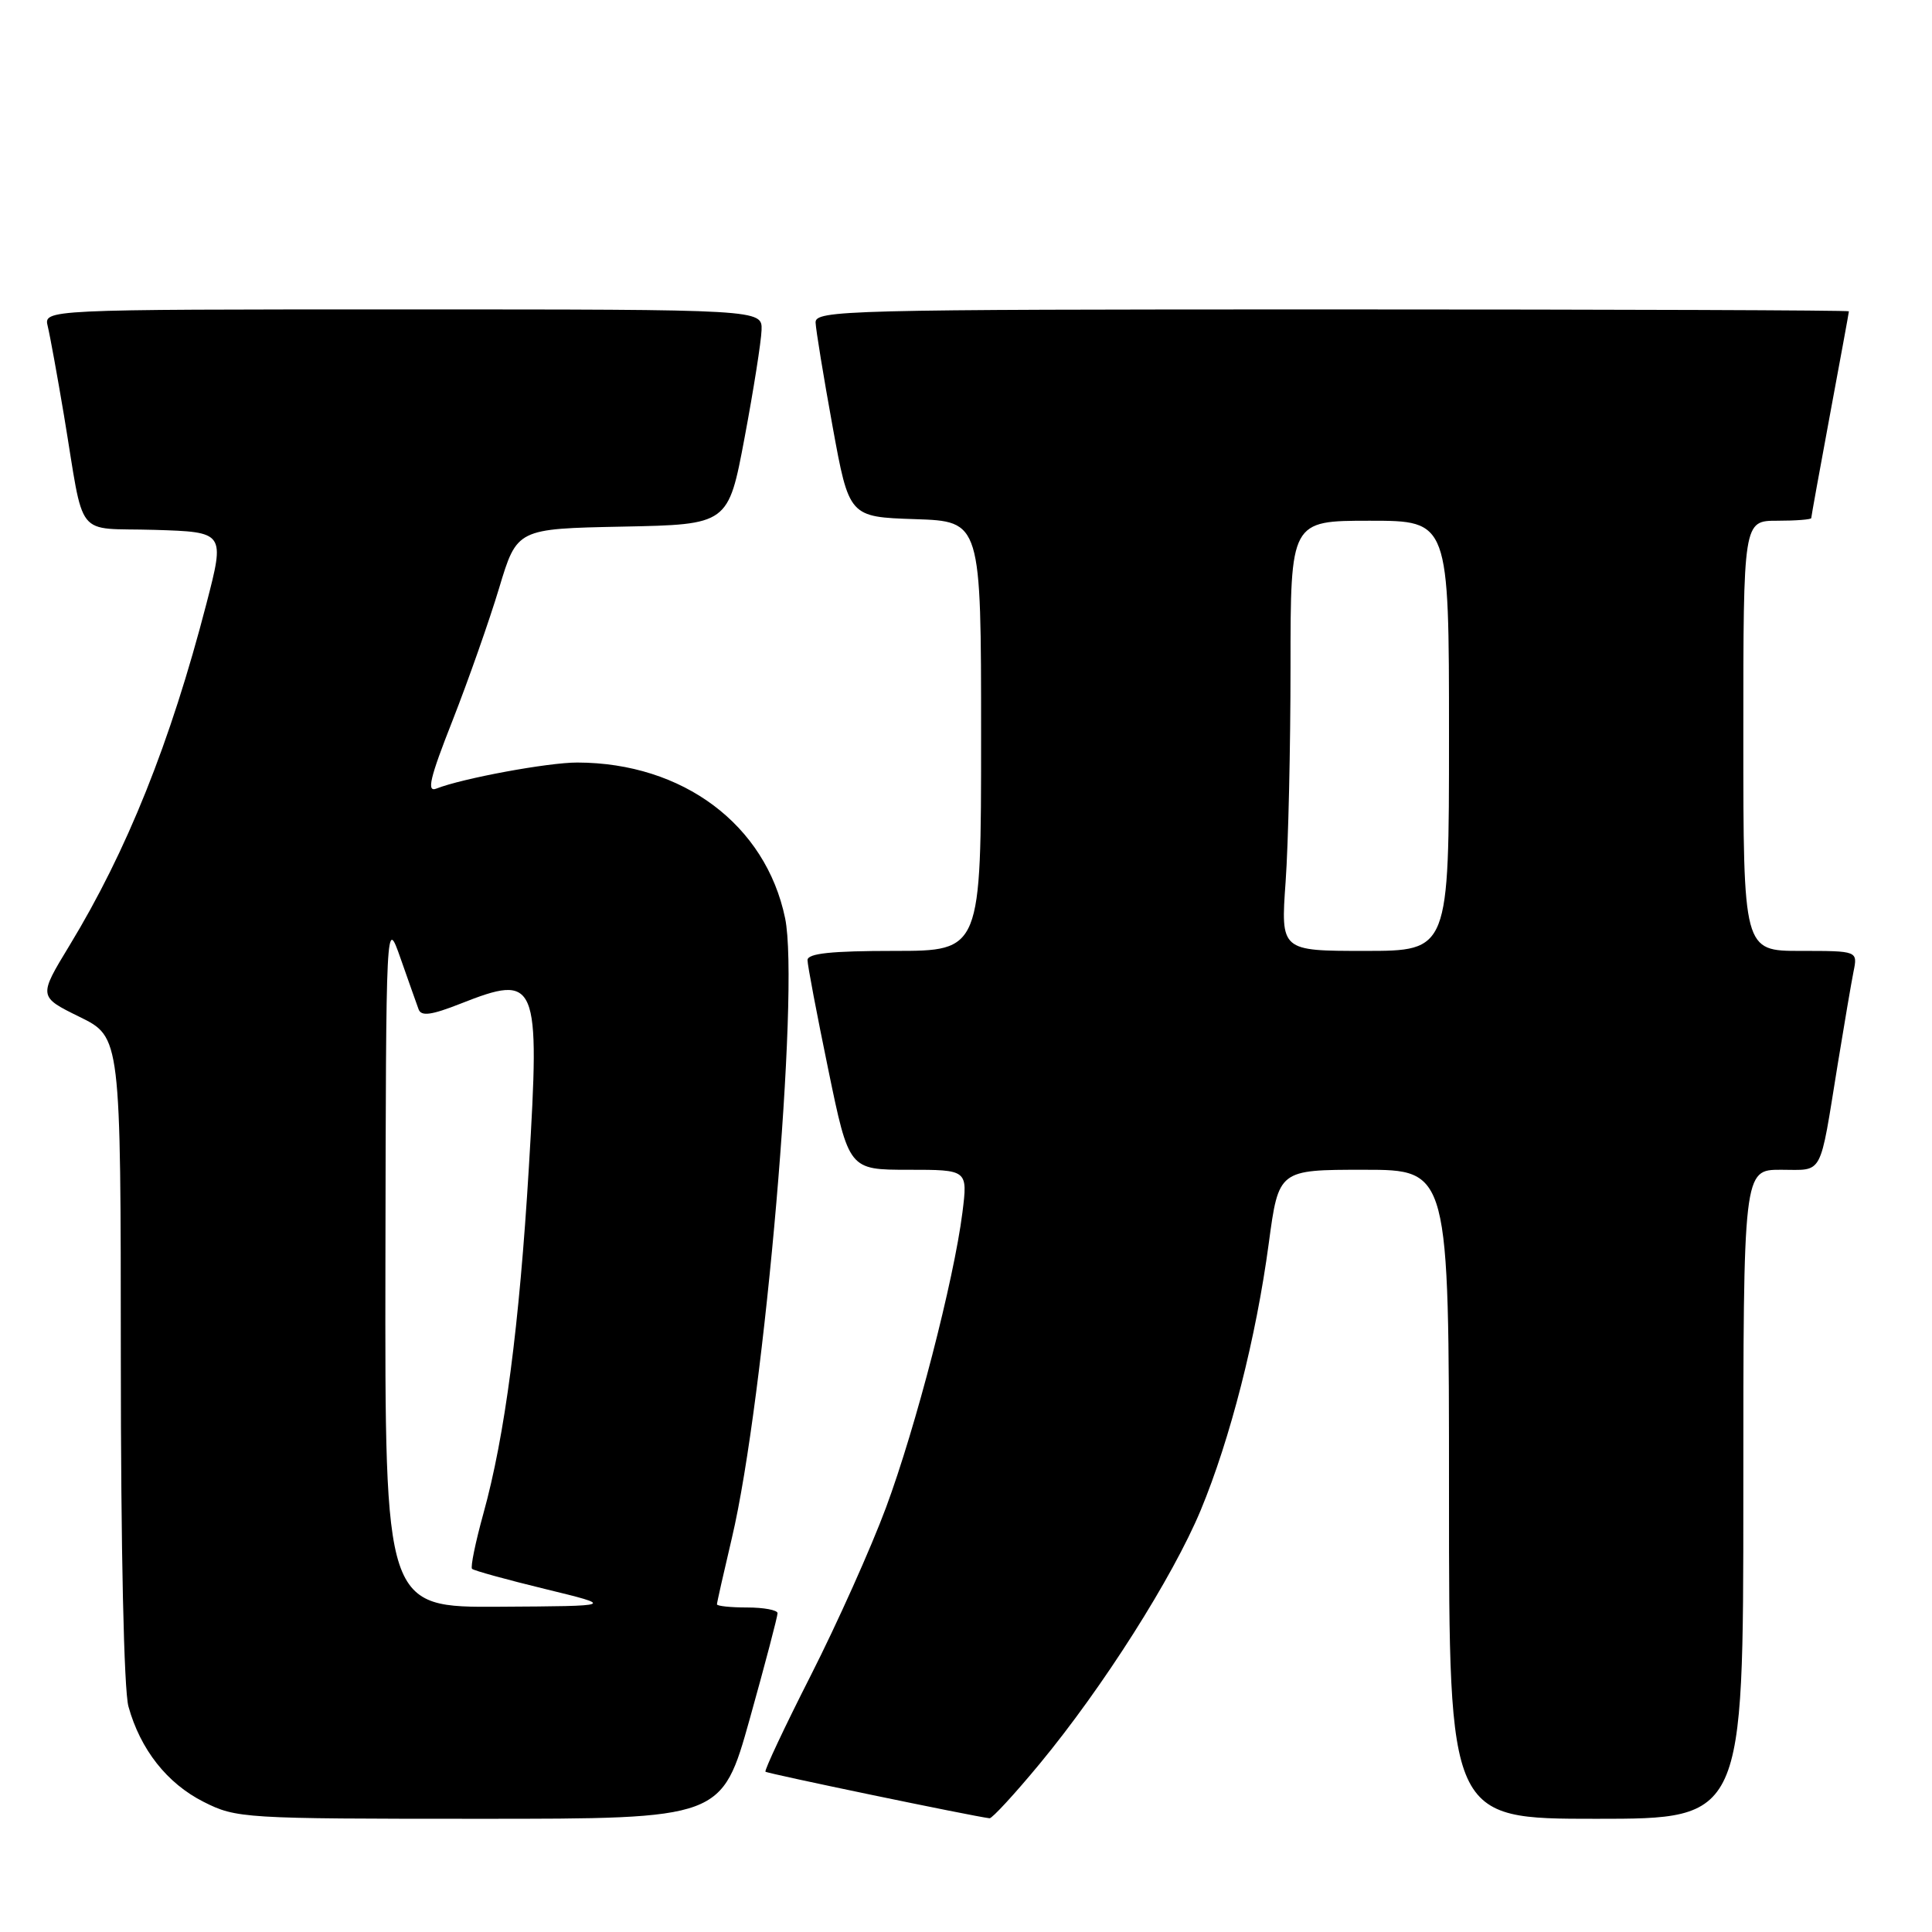 <?xml version="1.0" encoding="UTF-8" standalone="no"?>
<!DOCTYPE svg PUBLIC "-//W3C//DTD SVG 1.1//EN" "http://www.w3.org/Graphics/SVG/1.1/DTD/svg11.dtd" >
<svg xmlns="http://www.w3.org/2000/svg" xmlns:xlink="http://www.w3.org/1999/xlink" version="1.1" viewBox="0 0 256 256">
 <g >
 <path fill="currentColor"
d=" M 99.35 227.75 C 101.39 220.46 103.04 214.16 103.03 213.75 C 103.01 213.34 101.20 213.00 99.00 213.00 C 96.80 213.00 95.00 212.81 95.00 212.58 C 95.00 212.35 95.89 208.41 96.97 203.83 C 101.33 185.36 105.99 131.11 104.03 121.66 C 101.46 109.28 90.49 101.07 76.50 101.04 C 72.63 101.03 61.24 103.14 57.83 104.49 C 56.50 105.02 56.95 103.12 59.97 95.46 C 62.06 90.12 64.84 82.23 66.14 77.91 C 68.50 70.06 68.50 70.06 82.50 69.78 C 96.50 69.50 96.50 69.50 98.66 58.00 C 99.85 51.67 100.86 45.26 100.91 43.75 C 101.00 41.00 101.00 41.00 53.39 41.00 C 5.78 41.00 5.78 41.00 6.33 43.25 C 6.63 44.49 7.59 49.77 8.47 55.00 C 11.27 71.82 9.74 69.89 20.48 70.21 C 29.81 70.50 29.81 70.50 27.35 80.00 C 22.58 98.40 16.82 112.76 9.21 125.28 C 5.09 132.06 5.09 132.06 10.54 134.74 C 16.00 137.42 16.00 137.42 16.01 179.96 C 16.01 205.37 16.42 223.96 17.02 226.12 C 18.60 231.82 22.14 236.31 26.97 238.75 C 31.31 240.94 32.22 241.00 63.53 241.00 C 95.64 241.00 95.64 241.00 99.35 227.75 Z  M 137.79 233.68 C 146.15 223.57 155.39 209.01 159.10 200.11 C 163.01 190.70 166.44 177.27 168.12 164.73 C 169.43 155.00 169.43 155.00 180.71 155.00 C 192.00 155.00 192.00 155.00 192.00 198.00 C 192.00 241.00 192.00 241.00 211.50 241.00 C 231.00 241.00 231.00 241.00 231.00 198.00 C 231.00 155.00 231.00 155.00 235.98 155.00 C 241.68 155.00 241.05 156.16 243.51 141.00 C 244.36 135.78 245.30 130.26 245.60 128.75 C 246.16 126.00 246.16 126.00 238.58 126.00 C 231.00 126.00 231.00 126.00 231.00 97.50 C 231.00 69.00 231.00 69.00 235.50 69.00 C 237.97 69.00 240.00 68.84 240.00 68.65 C 240.00 68.46 241.12 62.28 242.49 54.90 C 243.86 47.53 244.99 41.39 244.99 41.25 C 245.00 41.11 214.18 41.00 176.50 41.00 C 111.90 41.00 108.00 41.10 108.07 42.75 C 108.11 43.71 109.12 49.90 110.32 56.50 C 112.51 68.50 112.51 68.50 121.26 68.79 C 130.00 69.08 130.00 69.08 130.00 97.54 C 130.00 126.00 130.00 126.00 118.50 126.00 C 110.14 126.00 107.00 126.33 107.00 127.22 C 107.00 127.89 108.24 134.41 109.75 141.72 C 112.49 155.00 112.49 155.00 120.36 155.00 C 128.23 155.00 128.23 155.00 127.53 160.64 C 126.40 169.61 121.34 189.16 117.40 199.76 C 115.41 205.12 110.93 215.11 107.45 221.97 C 103.96 228.84 101.26 234.59 101.43 234.76 C 101.68 235.01 128.87 240.66 131.12 240.93 C 131.45 240.97 134.46 237.71 137.79 233.68 Z  M 51.07 167.25 C 51.15 121.50 51.15 121.50 53.08 127.00 C 54.14 130.03 55.22 133.06 55.47 133.75 C 55.82 134.69 57.17 134.51 61.00 133.00 C 71.22 128.97 71.57 129.81 70.08 154.63 C 68.81 175.75 66.90 190.29 64.05 200.56 C 63.00 204.36 62.32 207.66 62.55 207.88 C 62.78 208.11 67.13 209.31 72.23 210.55 C 81.50 212.81 81.50 212.81 66.25 212.90 C 51.00 213.00 51.00 213.00 51.07 167.25 Z  M 170.35 116.85 C 170.71 111.81 171.00 98.99 171.00 88.35 C 171.00 69.00 171.00 69.00 181.50 69.00 C 192.00 69.00 192.00 69.00 192.00 97.50 C 192.00 126.00 192.00 126.00 180.85 126.00 C 169.70 126.00 169.70 126.00 170.35 116.85 Z "/>
</g>
</svg>